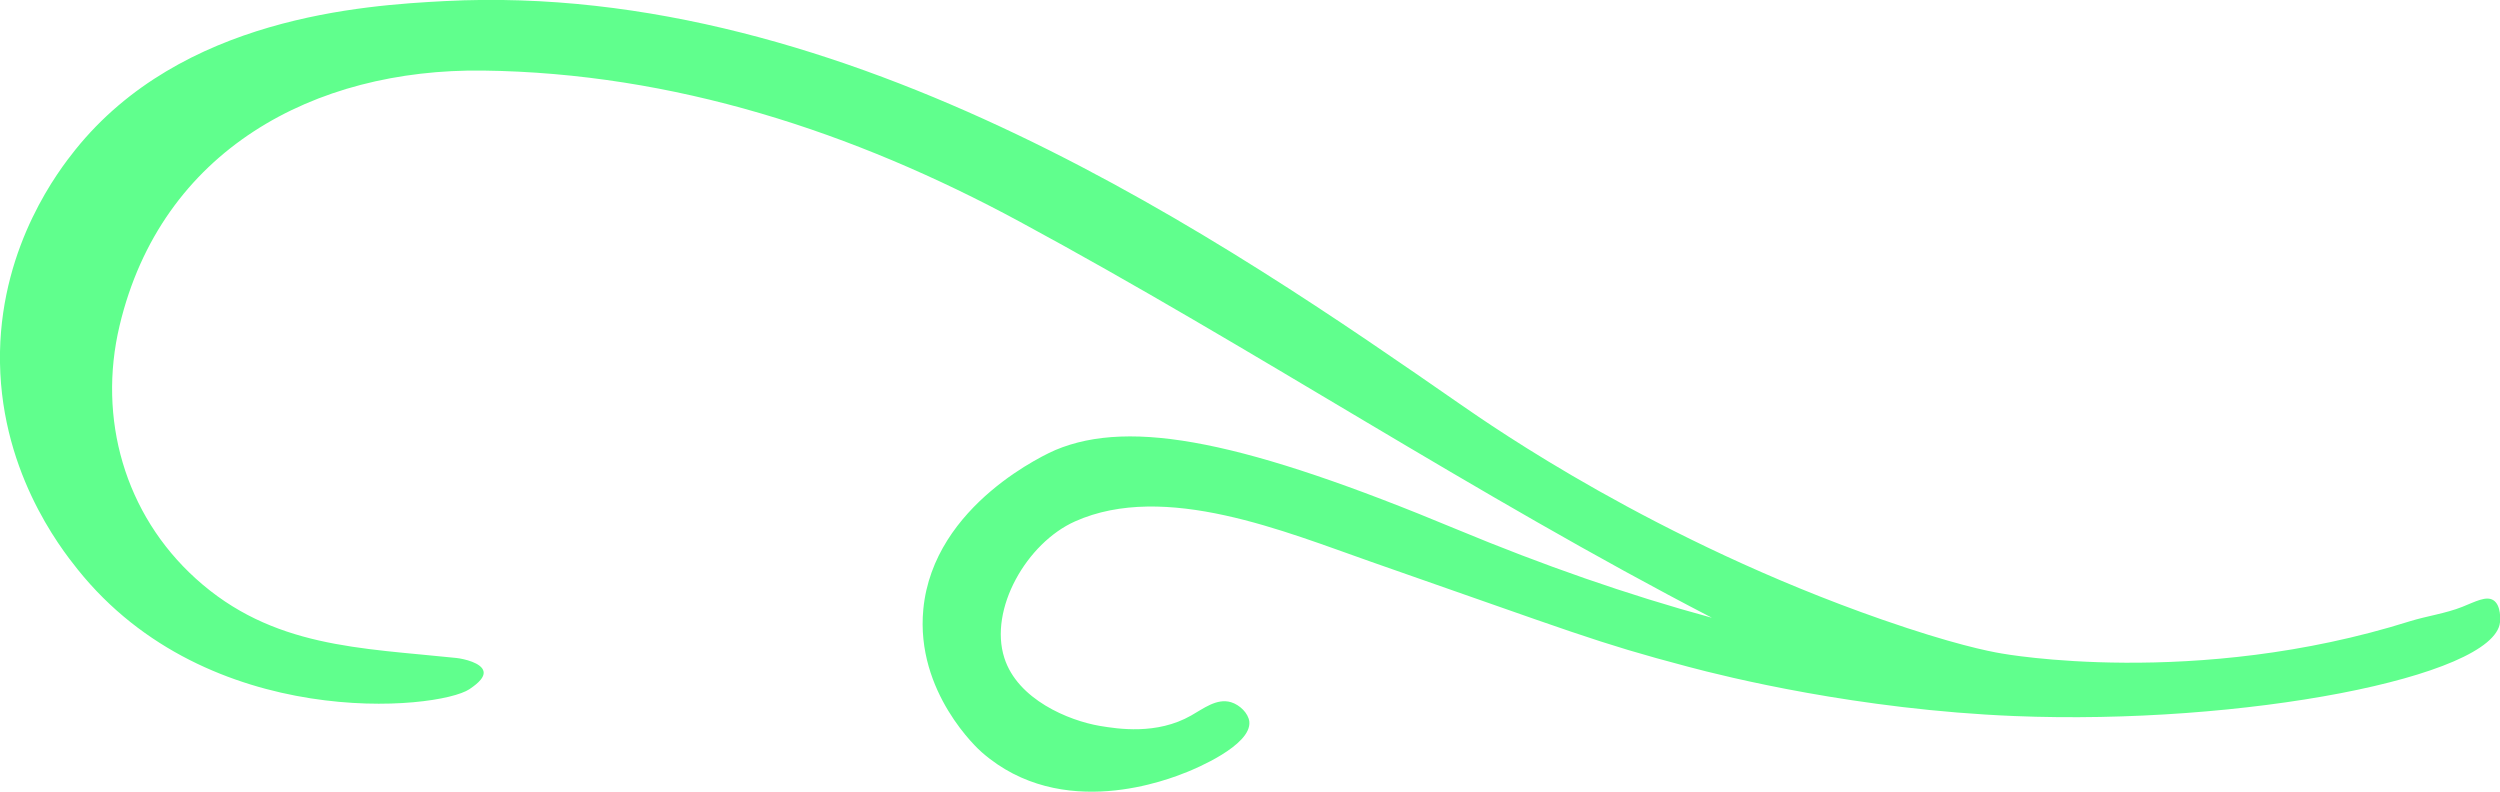 <svg width="180" height="57" viewBox="0 0 180 57" fill="#60FF8D" xmlns="http://www.w3.org/2000/svg">
<path d="M32.044 0.077C61.103 -1.419 88.383 17.485 105.218 29.161C107.418 30.676 119.184 38.92 135.521 44.614C140.591 46.378 143.193 46.896 144.111 47.049C144.111 47.049 158.038 49.599 173.515 44.73C174.758 44.346 176.078 44.173 177.283 43.694C178.24 43.311 179.005 42.889 179.522 43.215C180.096 43.579 180.019 44.672 180 44.806C179.579 48.756 161.443 52.226 145.029 51.555C133.761 51.095 124.292 48.737 121.556 48.008C114.879 46.244 113.349 45.554 98.733 40.454C92.592 38.307 83.869 34.645 77.403 37.54C73.921 39.093 71.185 43.867 72.314 47.375C73.27 50.366 76.943 51.881 79.182 52.264C80.463 52.475 83.276 52.935 85.763 51.517C86.624 51.037 87.599 50.251 88.632 50.558C89.263 50.75 89.876 51.344 89.952 51.958C90.124 53.683 85.954 55.389 85.476 55.581C84.232 56.08 76.465 59.224 70.688 54.162C70.458 53.971 65.905 49.849 66.479 43.867C67.206 36.275 75.547 32.593 75.987 32.402C81.458 30.101 89.704 31.788 104.893 38.115C111.072 40.684 117.137 42.812 123.259 44.48C106.232 35.661 90.258 25.058 73.404 15.952C61.448 9.49 48.496 5.253 34.779 5.081C22.612 4.927 11.612 10.813 8.609 23.448C7.021 30.12 8.972 37.022 14.099 41.662C19.609 46.647 25.96 46.647 32.866 47.375C33.383 47.433 34.703 47.721 34.818 48.353C34.913 48.89 34.072 49.427 33.804 49.619C31.527 51.133 14.979 52.744 5.586 40.991C4.343 39.438 -0.153 33.705 3.05176e-05 25.327C0.153 17.524 4.266 12.232 5.414 10.794C13.066 1.246 26.133 0.383 32.044 0.077Z"/>
</svg>
